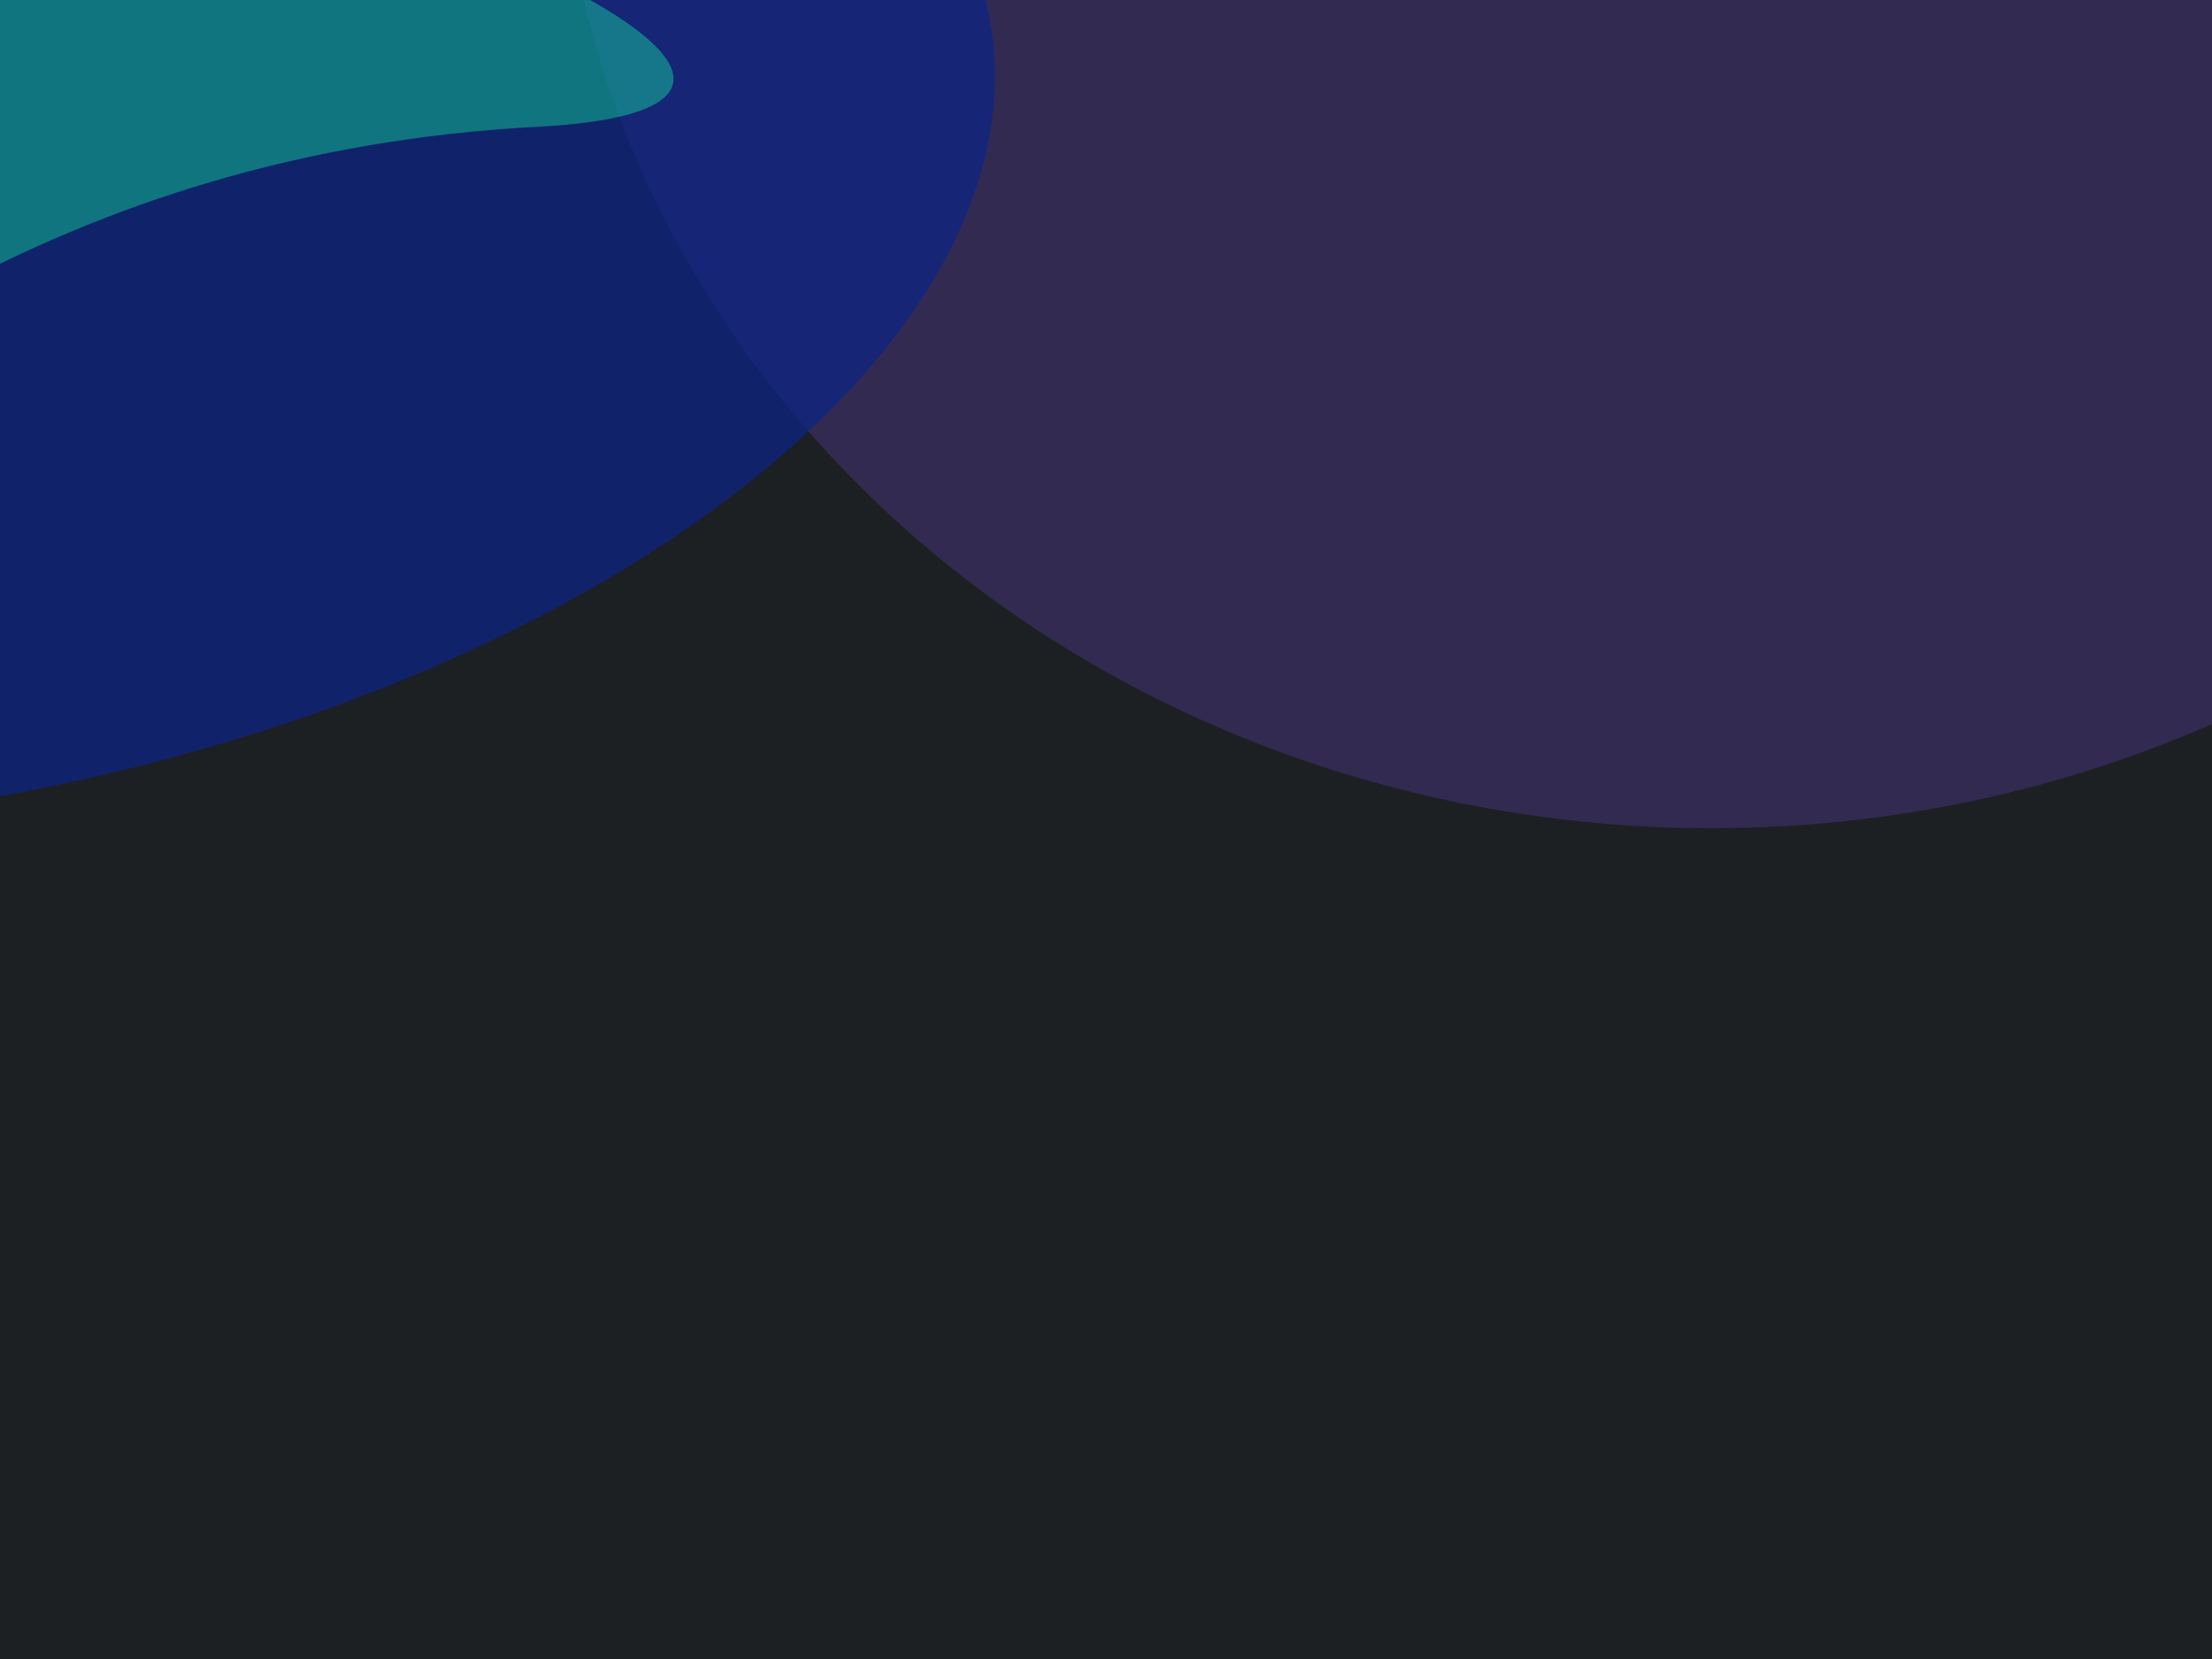 <svg width="800" height="600" fill="none" xmlns="http://www.w3.org/2000/svg"><g clip-path="url(#clip0_1257_33206)"><path fill-rule="evenodd" clip-rule="evenodd" d="M0 0h800v600H0V0z" fill="#1C2023"/><g opacity=".56"><g opacity=".8" filter="url(#filter0_f_1257_33206)"><ellipse cx="417.444" cy="380.772" rx="417.444" ry="380.772" transform="matrix(1 0 0 -1 201.472 299.544)" fill="#4D3589"/></g><g opacity=".75"><g filter="url(#filter1_f_1257_33206)"><ellipse cx="398.392" cy="210.783" rx="398.392" ry="210.783" transform="scale(1 -1) rotate(10.541 1757.217 -2276.924)" fill="#0025CE"/></g><g filter="url(#filter2_f_1257_33206)"><path d="M194.424 45.848c-341.813 18.038-447.086 340.128-565.962 330.96-149.436-11.525-121.593-313.64 0-428.75 143.324-135.685 797.604 85.566 565.962 97.79z" fill="#00EAFF"/></g></g></g></g><defs><filter id="filter0_f_1257_33206" x="18.114" y="-645.357" width="1201.6" height="1128.26" filterUnits="userSpaceOnUse" color-interpolation-filters="sRGB"><feFlood flood-opacity="0" result="BackgroundImageFix"/><feBlend in="SourceGraphic" in2="BackgroundImageFix" result="shape"/><feGaussianBlur stdDeviation="91.679" result="effect1_foregroundBlur_1257_33206"/></filter><filter id="filter1_f_1257_33206" x="-671.839" y="-384.427" width="1276.14" height="928.409" filterUnits="userSpaceOnUse" color-interpolation-filters="sRGB"><feFlood flood-opacity="0" result="BackgroundImageFix"/><feBlend in="SourceGraphic" in2="BackgroundImageFix" result="shape"/><feGaussianBlur stdDeviation="122.238" result="effect1_foregroundBlur_1257_33206"/></filter><filter id="filter2_f_1257_33206" x="-595.679" y="-218.05" width="961.503" height="717.288" filterUnits="userSpaceOnUse" color-interpolation-filters="sRGB"><feFlood flood-opacity="0" result="BackgroundImageFix"/><feBlend in="SourceGraphic" in2="BackgroundImageFix" result="shape"/><feGaussianBlur stdDeviation="61.119" result="effect1_foregroundBlur_1257_33206"/></filter><clipPath id="clip0_1257_33206"><path fill="#fff" d="M0 0h800v600H0z"/></clipPath></defs></svg>